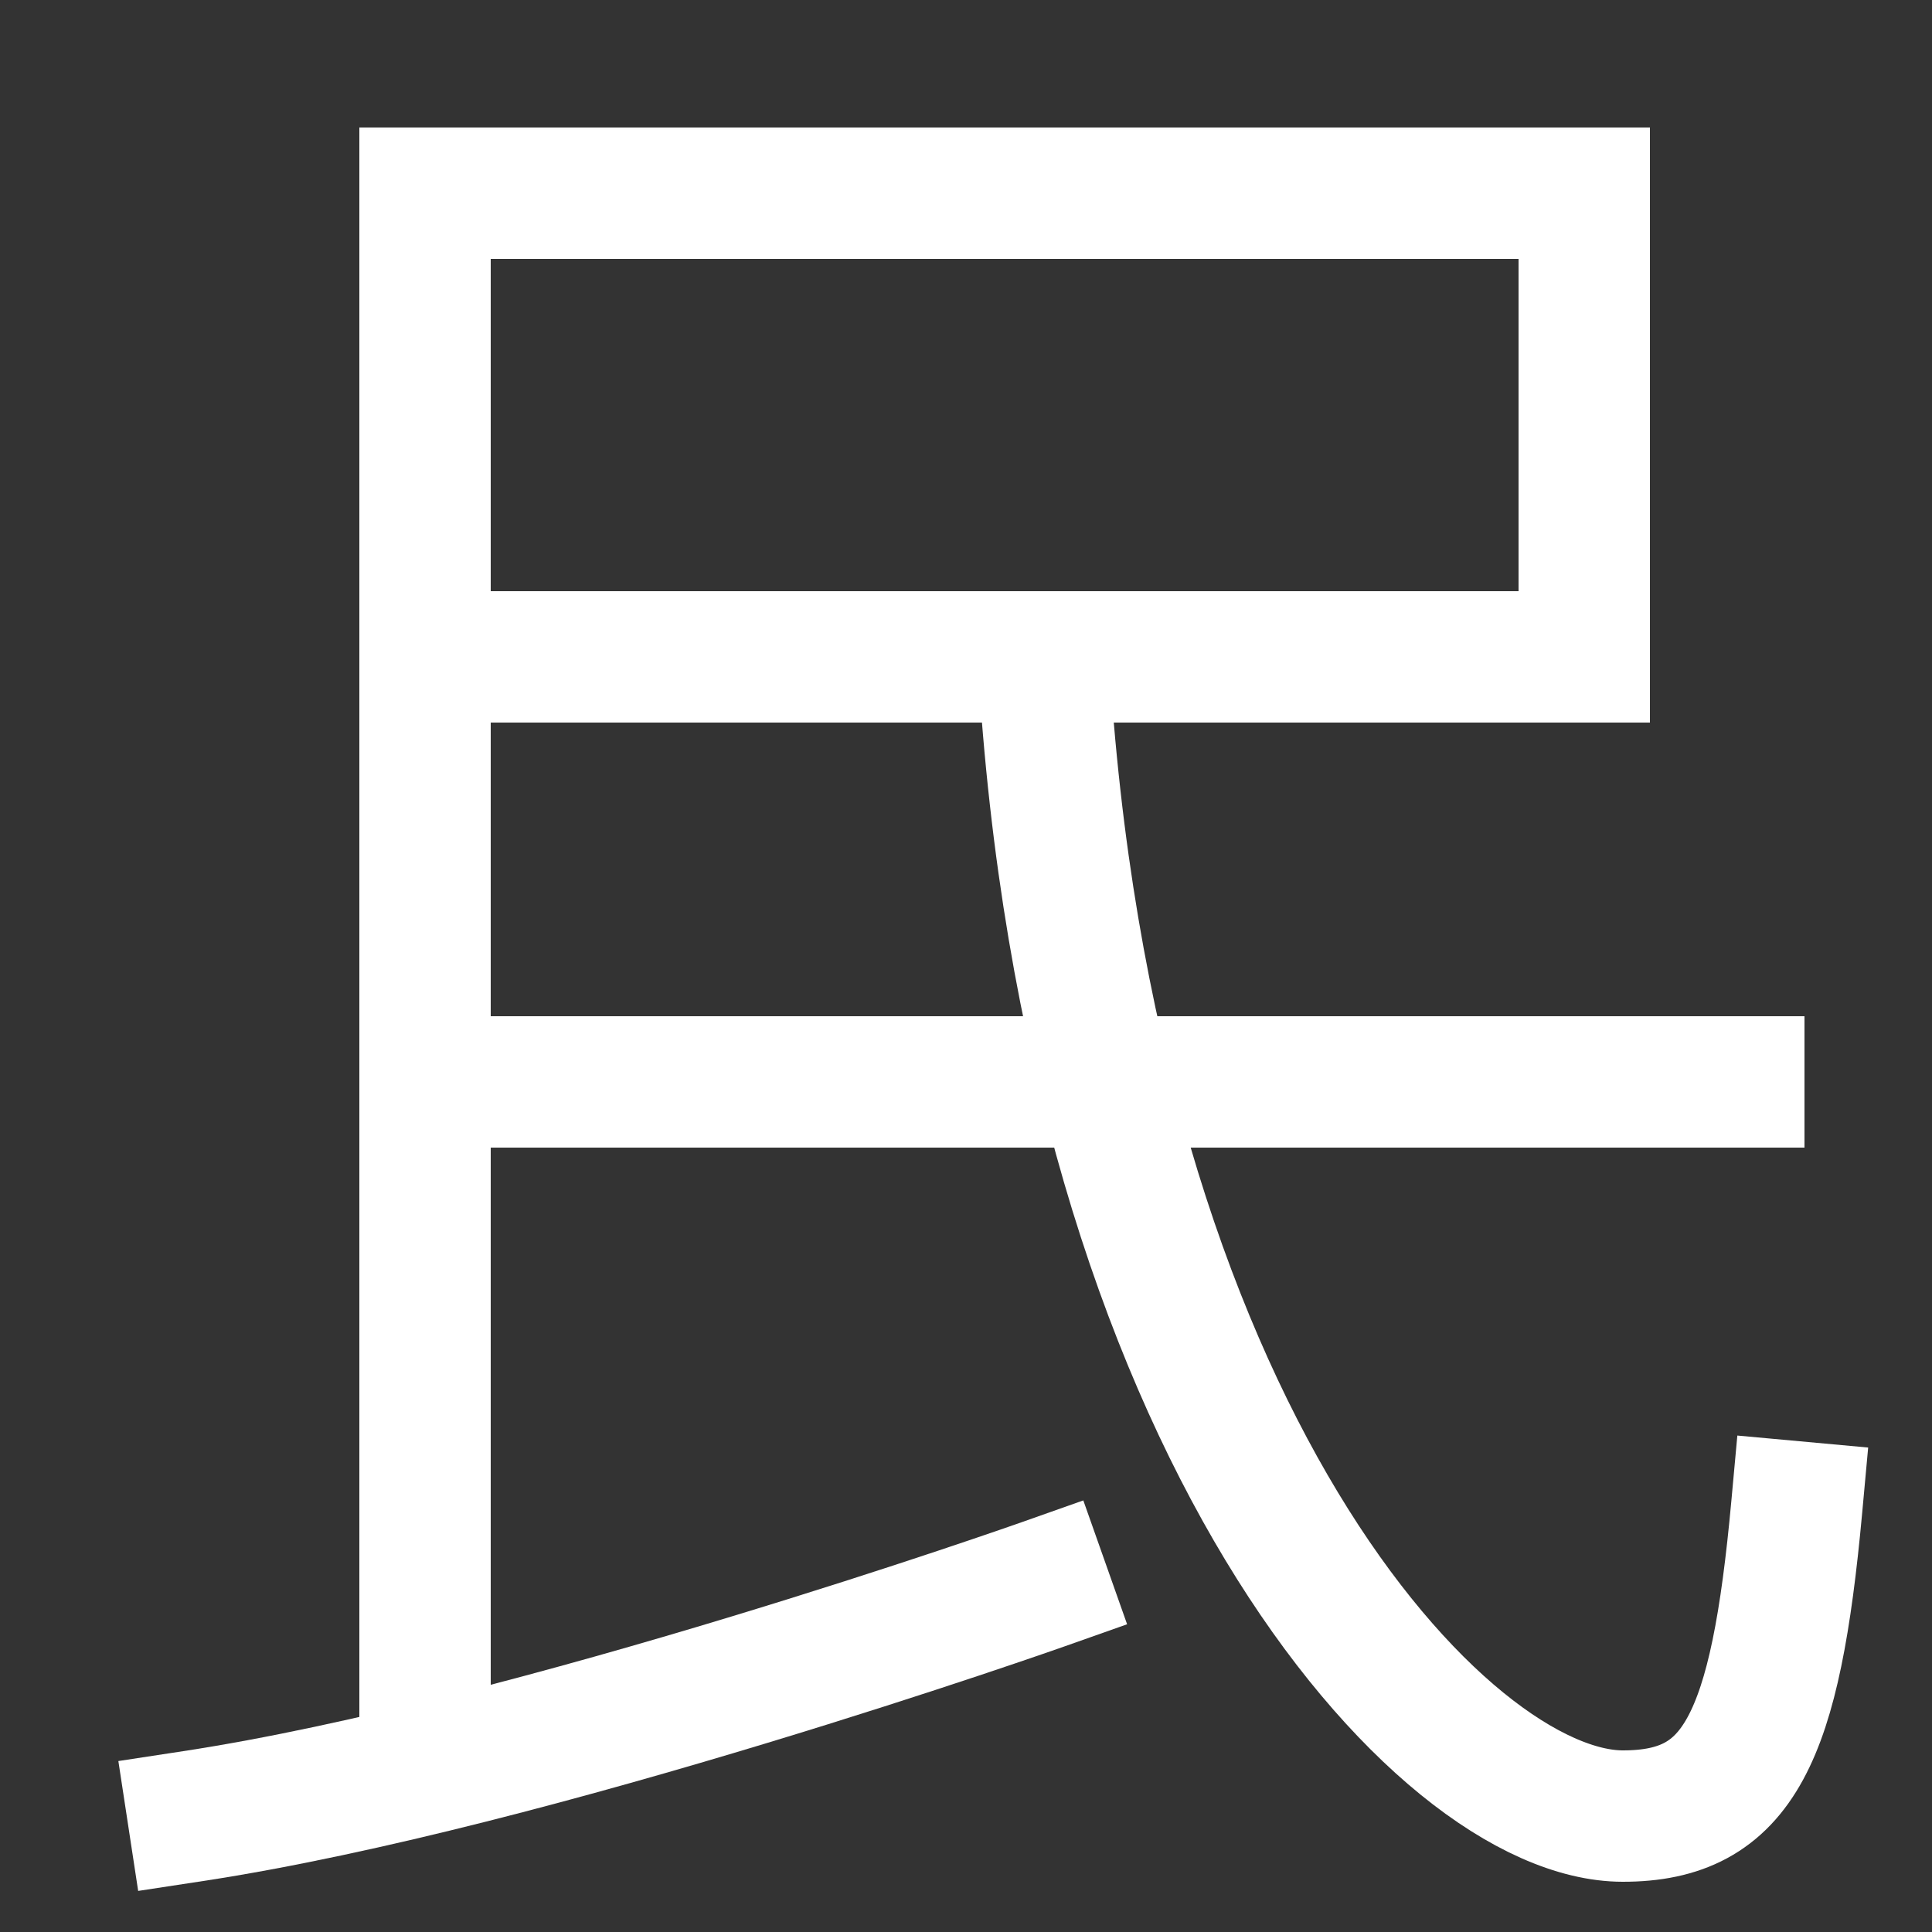 <svg xmlns="http://www.w3.org/2000/svg" xmlns:xlink="http://www.w3.org/1999/xlink" viewBox="0 0 1000 1000"><rect x="0" y="0" width="1000" height="1000" fill="#333333" stroke="none"/><defs><style>.a,.b{fill:none;}.b{stroke:#fff;stroke-linecap:square;stroke-miterlimit:2;stroke-width:68px;}.c{clip-path:url(#a);}.d{clip-path:url(#b);}.e{clip-path:url(#c);}</style><clipPath id="a"><rect class="a" x="220" y="340" width="960" height="806"/></clipPath><clipPath id="b"><rect class="a" x="220" y="380" width="930" height="360"/></clipPath><clipPath id="c"><rect class="a" x="-24" y="-122" width="1060" height="1038"/></clipPath></defs><title>peoples</title><path class="b" d="M100,940c177-27,440-120,440-120"/><g class="c"><path class="b" d="M540,340c23,400,206,600,300,600,60,0,79-40,90-160"/></g><g class="d"><line class="b" x1="220" y1="560" x2="900" y2="560"/></g><g class="e"><polyline class="b" points="220 916 220 100 820 100 820 340 220 340"/></g></svg>